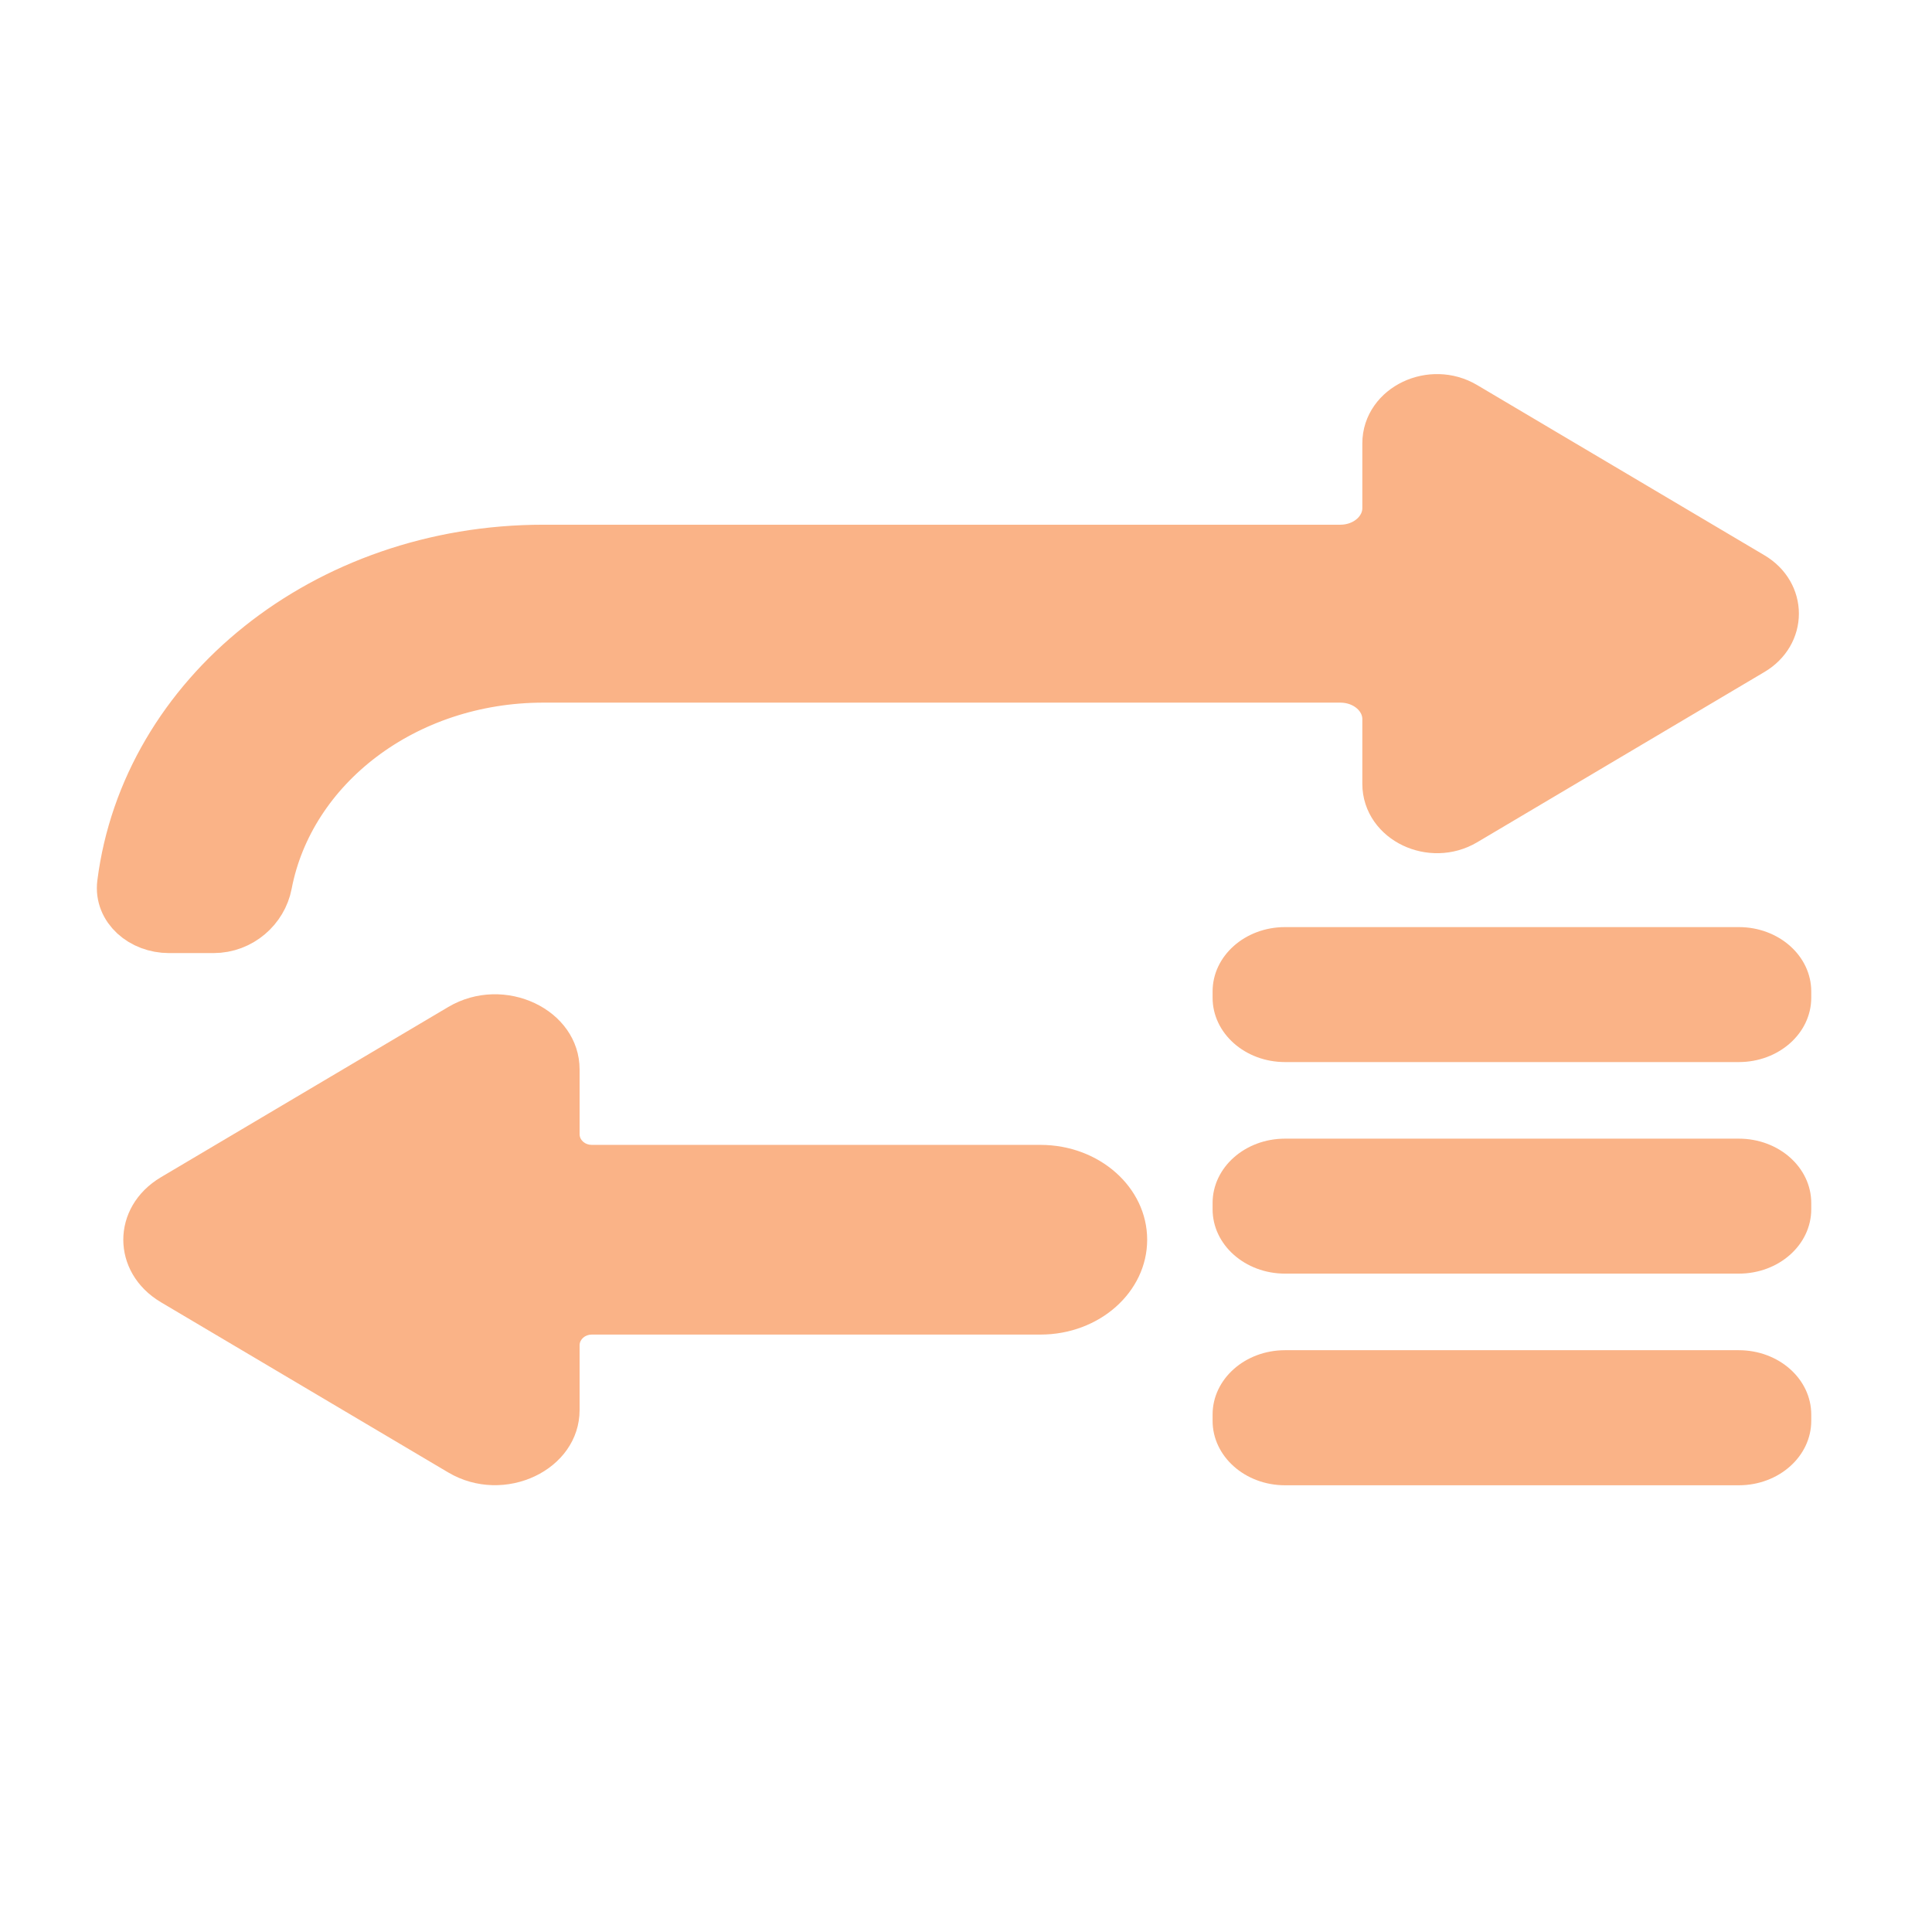 <svg width="22" height="22" viewBox="0 0 22 22" fill="none" xmlns="http://www.w3.org/2000/svg">
<path d="M11.848 13.037H6.738C6.662 13.037 6.6 12.983 6.6 12.915V12.179C6.6 11.495 5.744 11.088 5.104 11.467L1.833 13.405C1.261 13.744 1.261 14.49 1.833 14.829L5.104 16.767C5.744 17.146 6.6 16.739 6.6 16.055V15.319C6.6 15.252 6.662 15.197 6.738 15.197H11.848C12.519 15.197 13.063 14.713 13.063 14.117C13.063 13.521 12.519 13.037 11.848 13.037Z" fill="url(#paint0_linear_451_2660)"/>
<path d="M15.813 5.786V5.049C15.813 4.659 16.303 4.426 16.668 4.643L19.939 6.581C20.266 6.774 20.266 7.201 19.939 7.394L16.668 9.333C16.303 9.549 15.813 9.316 15.813 8.926V8.189C15.813 7.919 15.567 7.701 15.263 7.701H6.188C4.598 7.701 3.284 8.719 3.026 10.066C2.975 10.332 2.734 10.553 2.43 10.553H1.926C1.622 10.553 1.372 10.333 1.406 10.064C1.677 7.926 3.708 6.275 6.188 6.275H15.263C15.567 6.275 15.813 6.056 15.813 5.786Z" fill="url(#paint1_linear_451_2660)" stroke="url(#paint2_linear_451_2660)" stroke-width="0.6"/>
<path d="M13.808 11.29C13.808 10.885 14.177 10.557 14.633 10.557H19.8C20.256 10.557 20.625 10.885 20.625 11.29V11.361C20.625 11.766 20.256 12.094 19.8 12.094H14.633C14.177 12.094 13.808 11.766 13.808 11.361V11.29Z" fill="url(#paint3_linear_451_2660)"/>
<path d="M13.808 13.699C13.808 13.294 14.177 12.966 14.633 12.966H19.8C20.256 12.966 20.625 13.294 20.625 13.699V13.77C20.625 14.175 20.256 14.503 19.8 14.503H14.633C14.177 14.503 13.808 14.175 13.808 13.77V13.699Z" fill="url(#paint4_linear_451_2660)"/>
<path d="M13.808 16.108C13.808 15.703 14.177 15.375 14.633 15.375H19.8C20.256 15.375 20.625 15.703 20.625 16.108V16.179C20.625 16.584 20.256 16.913 19.8 16.913H14.633C14.177 16.913 13.808 16.584 13.808 16.179V16.108Z" fill="url(#paint5_linear_451_2660)"/>
<defs>
<linearGradient id="paint0_linear_451_2660" x1="3.517" y1="16.252" x2="7.813" y2="8.437" gradientUnits="userSpaceOnUse">
<stop stop-color="#fab387"/>
<stop offset="1" stop-color="#fab387"/>
</linearGradient>
<linearGradient id="paint1_linear_451_2660" x1="4.865" y1="9.795" x2="8.759" y2="-0.398" gradientUnits="userSpaceOnUse">
<stop stop-color="#fab387"/>
<stop offset="1" stop-color="#fab387"/>
</linearGradient>
<linearGradient id="paint2_linear_451_2660" x1="4.865" y1="9.795" x2="8.759" y2="-0.398" gradientUnits="userSpaceOnUse">
<stop stop-color="#fab387"/>
<stop offset="1" stop-color="#fab387"/>
</linearGradient>
<linearGradient id="paint3_linear_451_2660" x1="15.043" y1="16.162" x2="20.816" y2="10.76" gradientUnits="userSpaceOnUse">
<stop stop-color="#fab387"/>
<stop offset="1" stop-color="#fab387"/>
</linearGradient>
<linearGradient id="paint4_linear_451_2660" x1="15.043" y1="16.162" x2="20.816" y2="10.76" gradientUnits="userSpaceOnUse">
<stop stop-color="#fab387"/>
<stop offset="1" stop-color="#fab387"/>
</linearGradient>
<linearGradient id="paint5_linear_451_2660" x1="15.043" y1="16.162" x2="20.816" y2="10.76" gradientUnits="userSpaceOnUse">
<stop stop-color="#fab387"/>
<stop offset="1" stop-color="#fab387"/>
</linearGradient>
</defs>
</svg>
